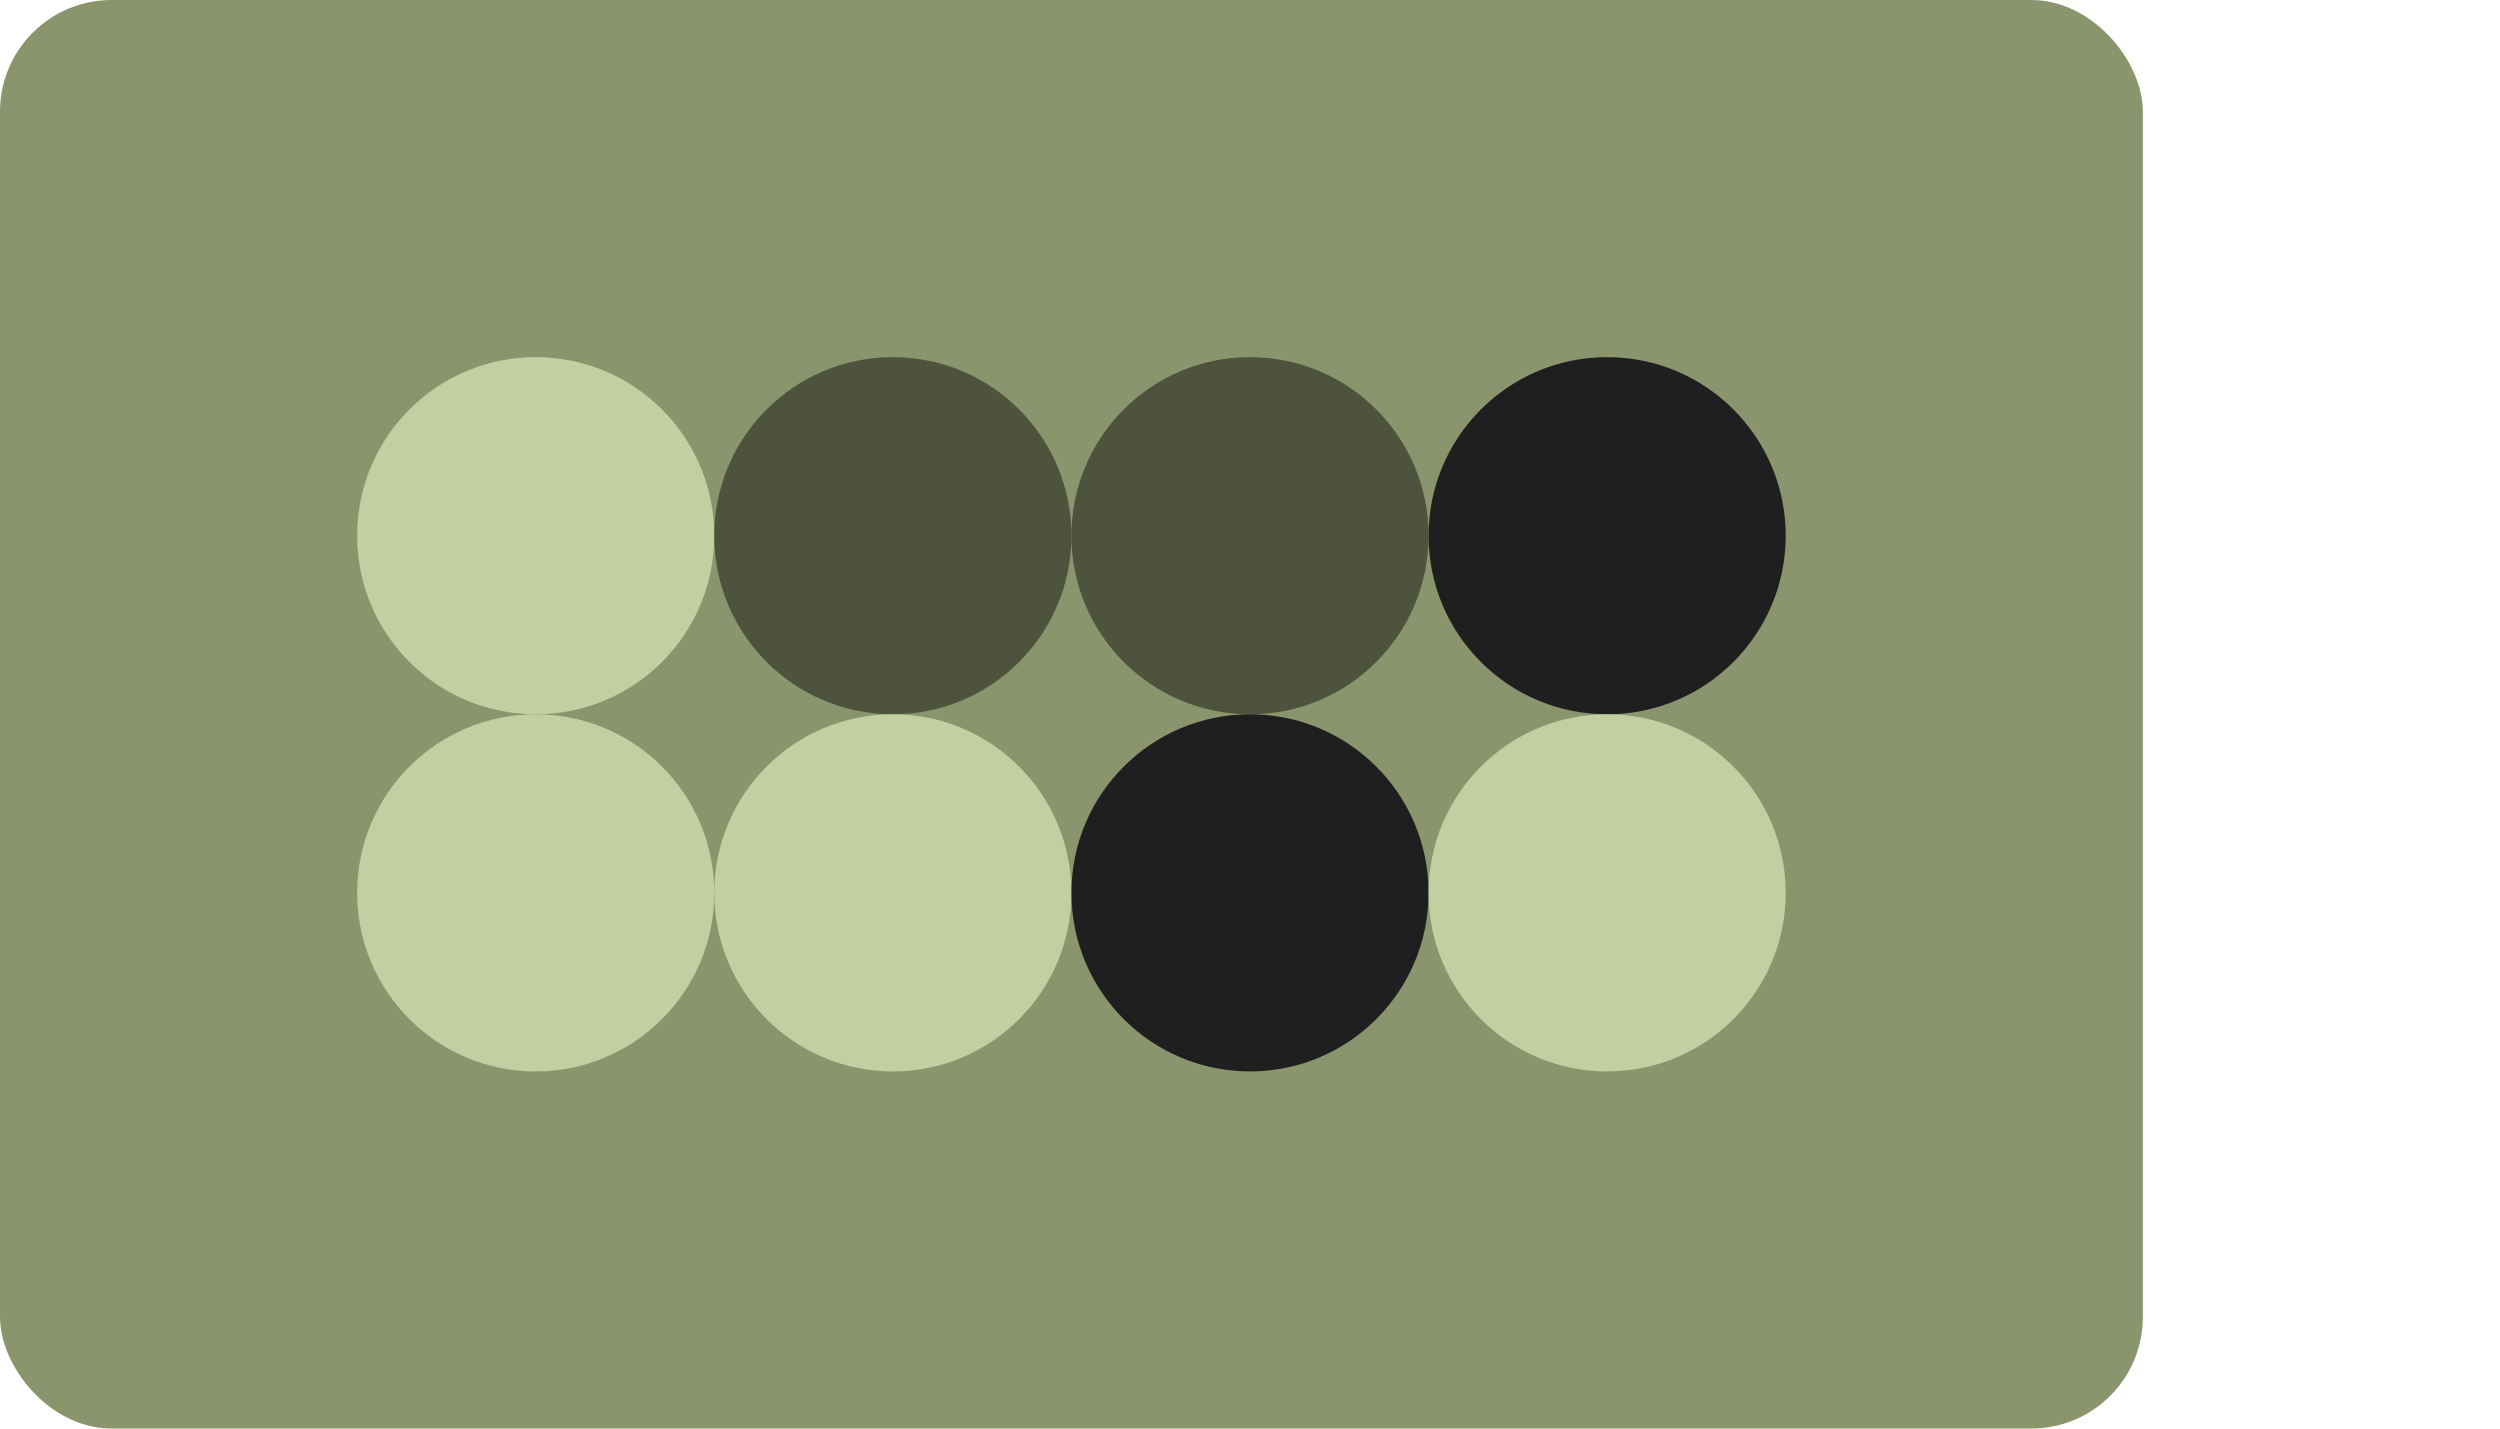 
  <svg class="vector" width="112px" height="64px" xmlns="http://www.w3.org/2000/svg" baseProfile="full" version="1.1">
    <rect width='96' height='64' fill='#8b956d' rx='5' ry='5'></rect>
    <circle cx='24' cy='24' r='8' fill='#c4cfa1'></circle>
    <circle cx='40' cy='24' r='8' fill='#4d533c'></circle>
    <circle cx='56' cy='24' r='8' fill='#4d533c'></circle>
    <circle cx='72' cy='24' r='8' fill='#1f1f1f'></circle>
    <circle cx='24' cy='40' r='8' fill='#c4cfa1'></circle>
    <circle cx='40' cy='40' r='8' fill='#c4cfa1'></circle>
    <circle cx='56' cy='40' r='8' fill='#1f1f1f'></circle>
    <circle cx='72' cy='40' r='8' fill='#c4cfa1'></circle>
  </svg>